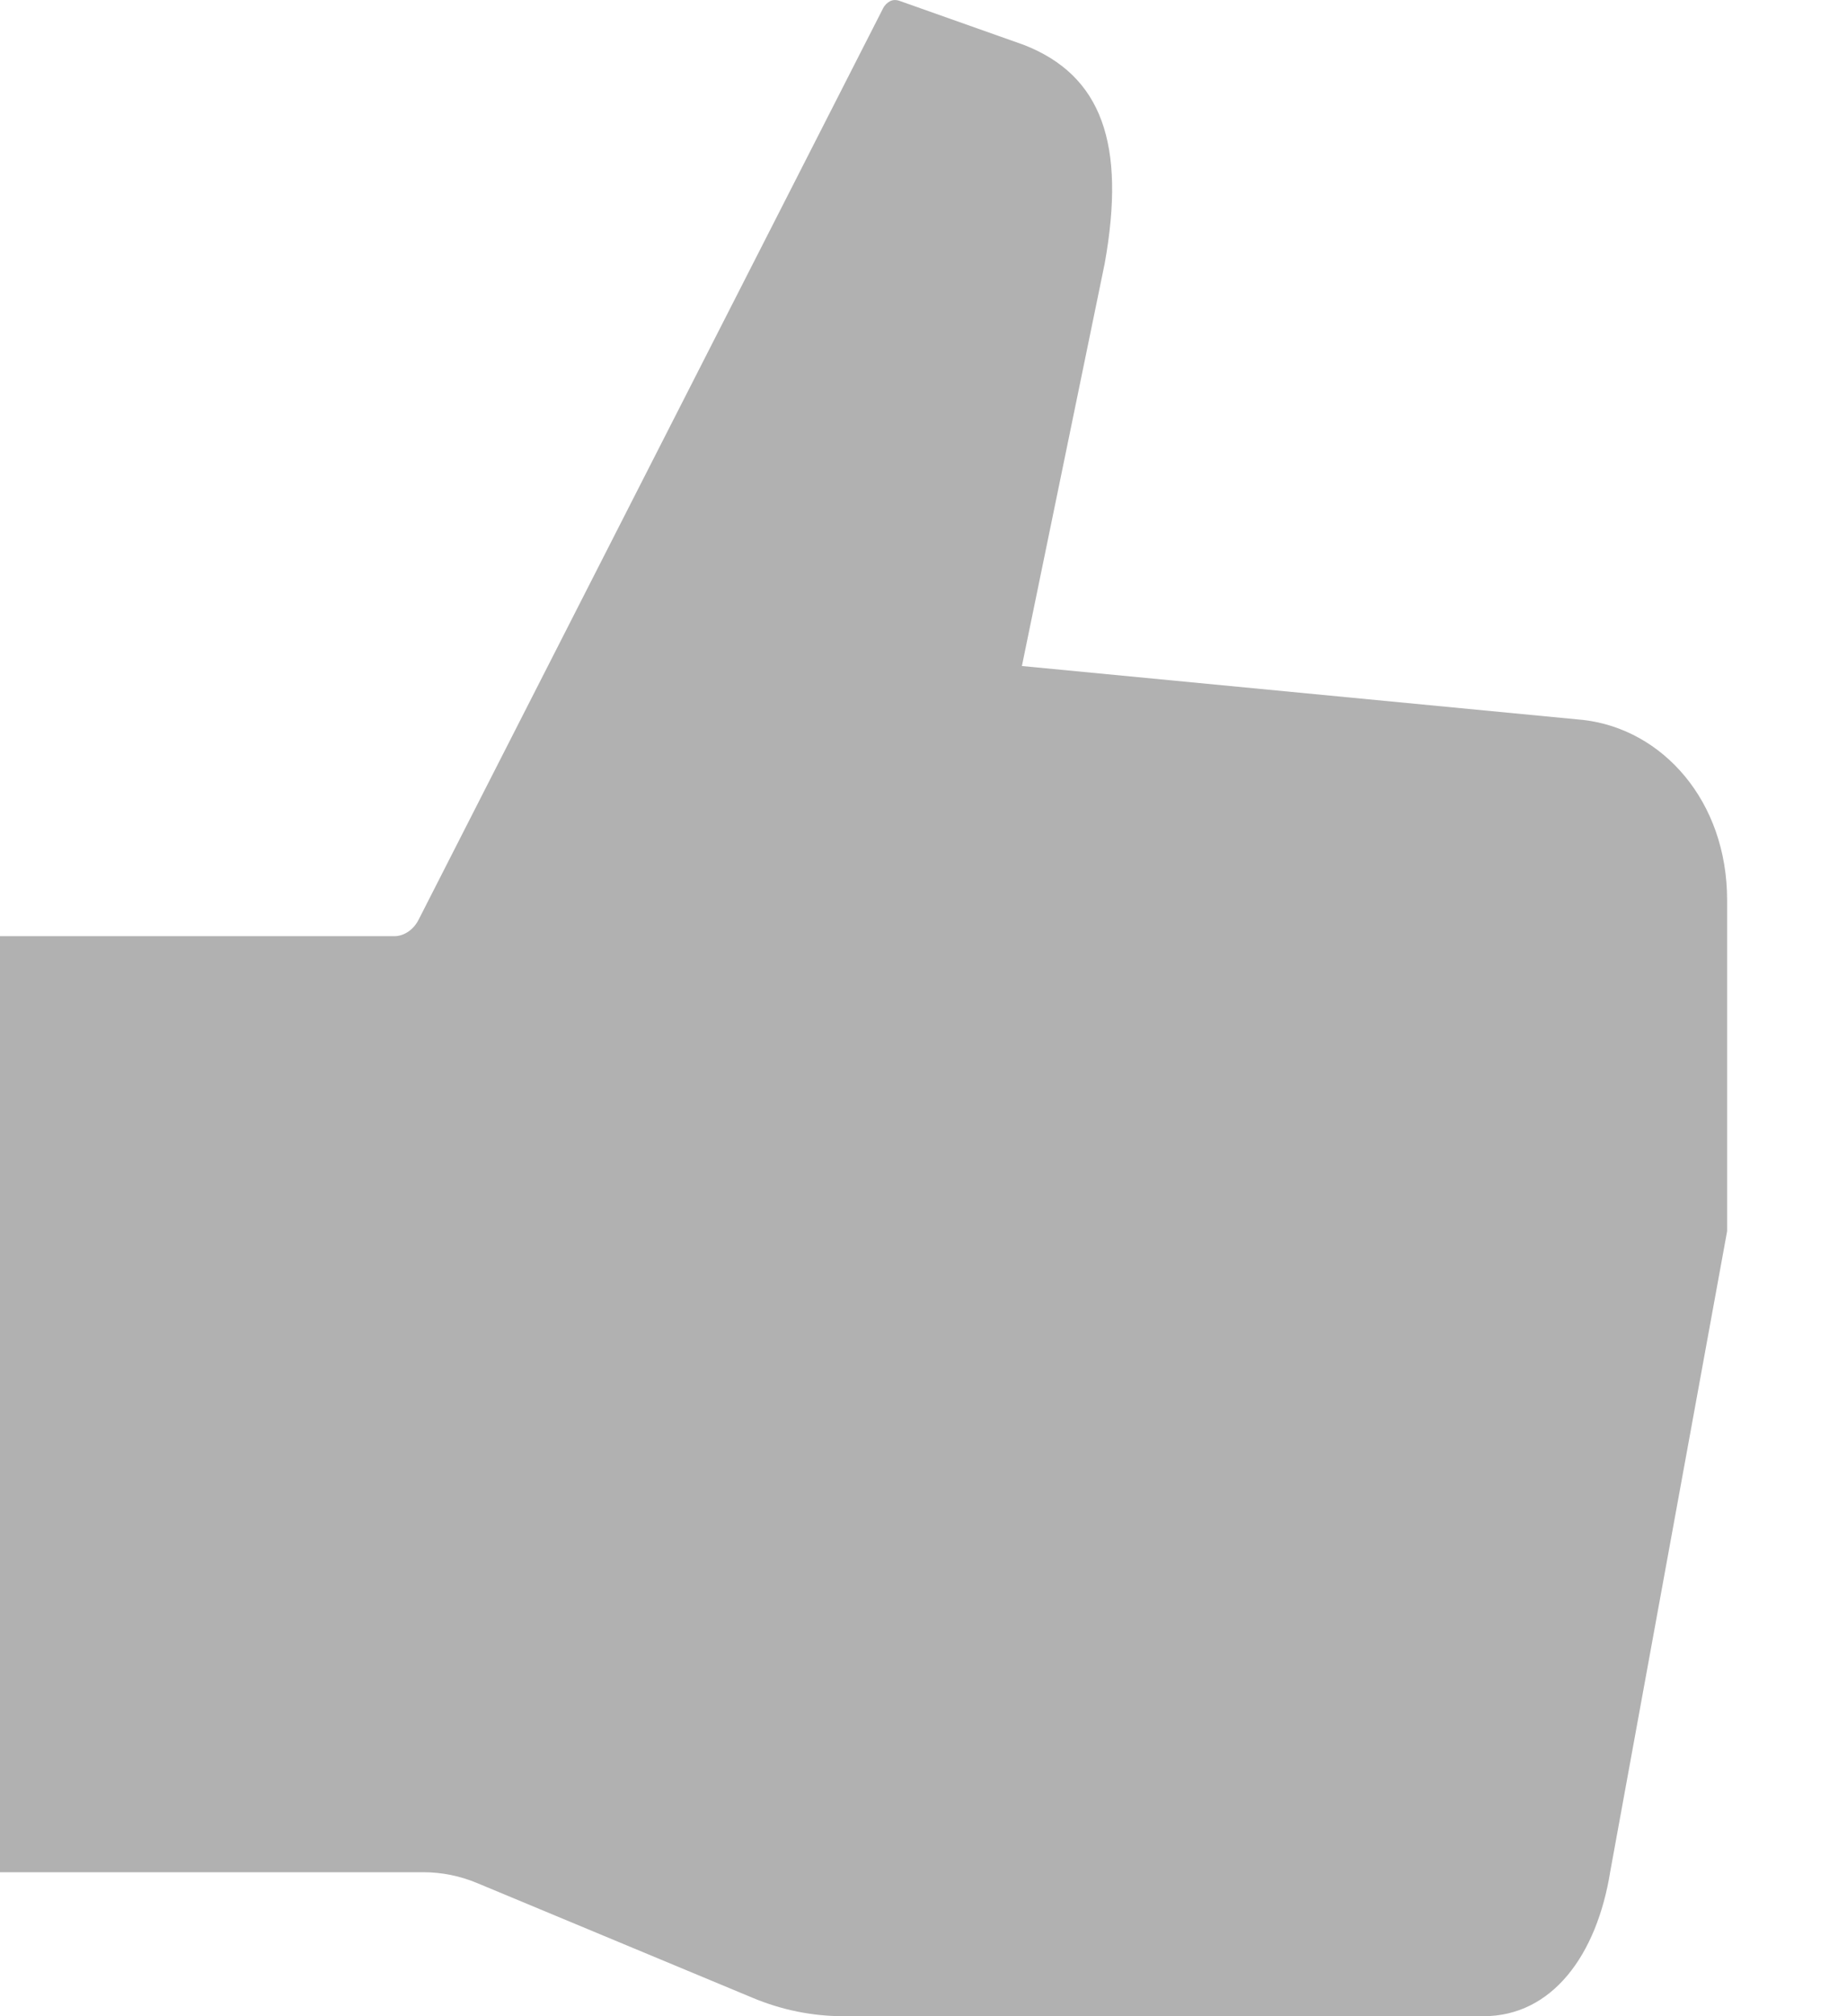 <svg width="11" height="12" viewBox="0 0 11 12" fill="none" xmlns="http://www.w3.org/2000/svg">
<path d="M9.429 4.285L6.086 3.964L6.579 1.569C6.707 0.857 6.562 0.448 6.097 0.267L5.354 0.004C5.336 -0.002 5.317 -0.001 5.301 0.007C5.284 0.016 5.269 0.03 5.259 0.05L2.495 5.47C2.48 5.501 2.458 5.527 2.433 5.544C2.407 5.562 2.378 5.572 2.349 5.572H0V11.143H2.52C2.631 11.143 2.741 11.165 2.845 11.209L4.481 11.89C4.655 11.963 4.838 12 5.023 12H8.835C9.243 12 9.51 11.638 9.59 11.139L10.286 7.328V5.357C10.286 4.766 9.9 4.339 9.429 4.285Z" fill="#B1B1B1"/>
</svg>
